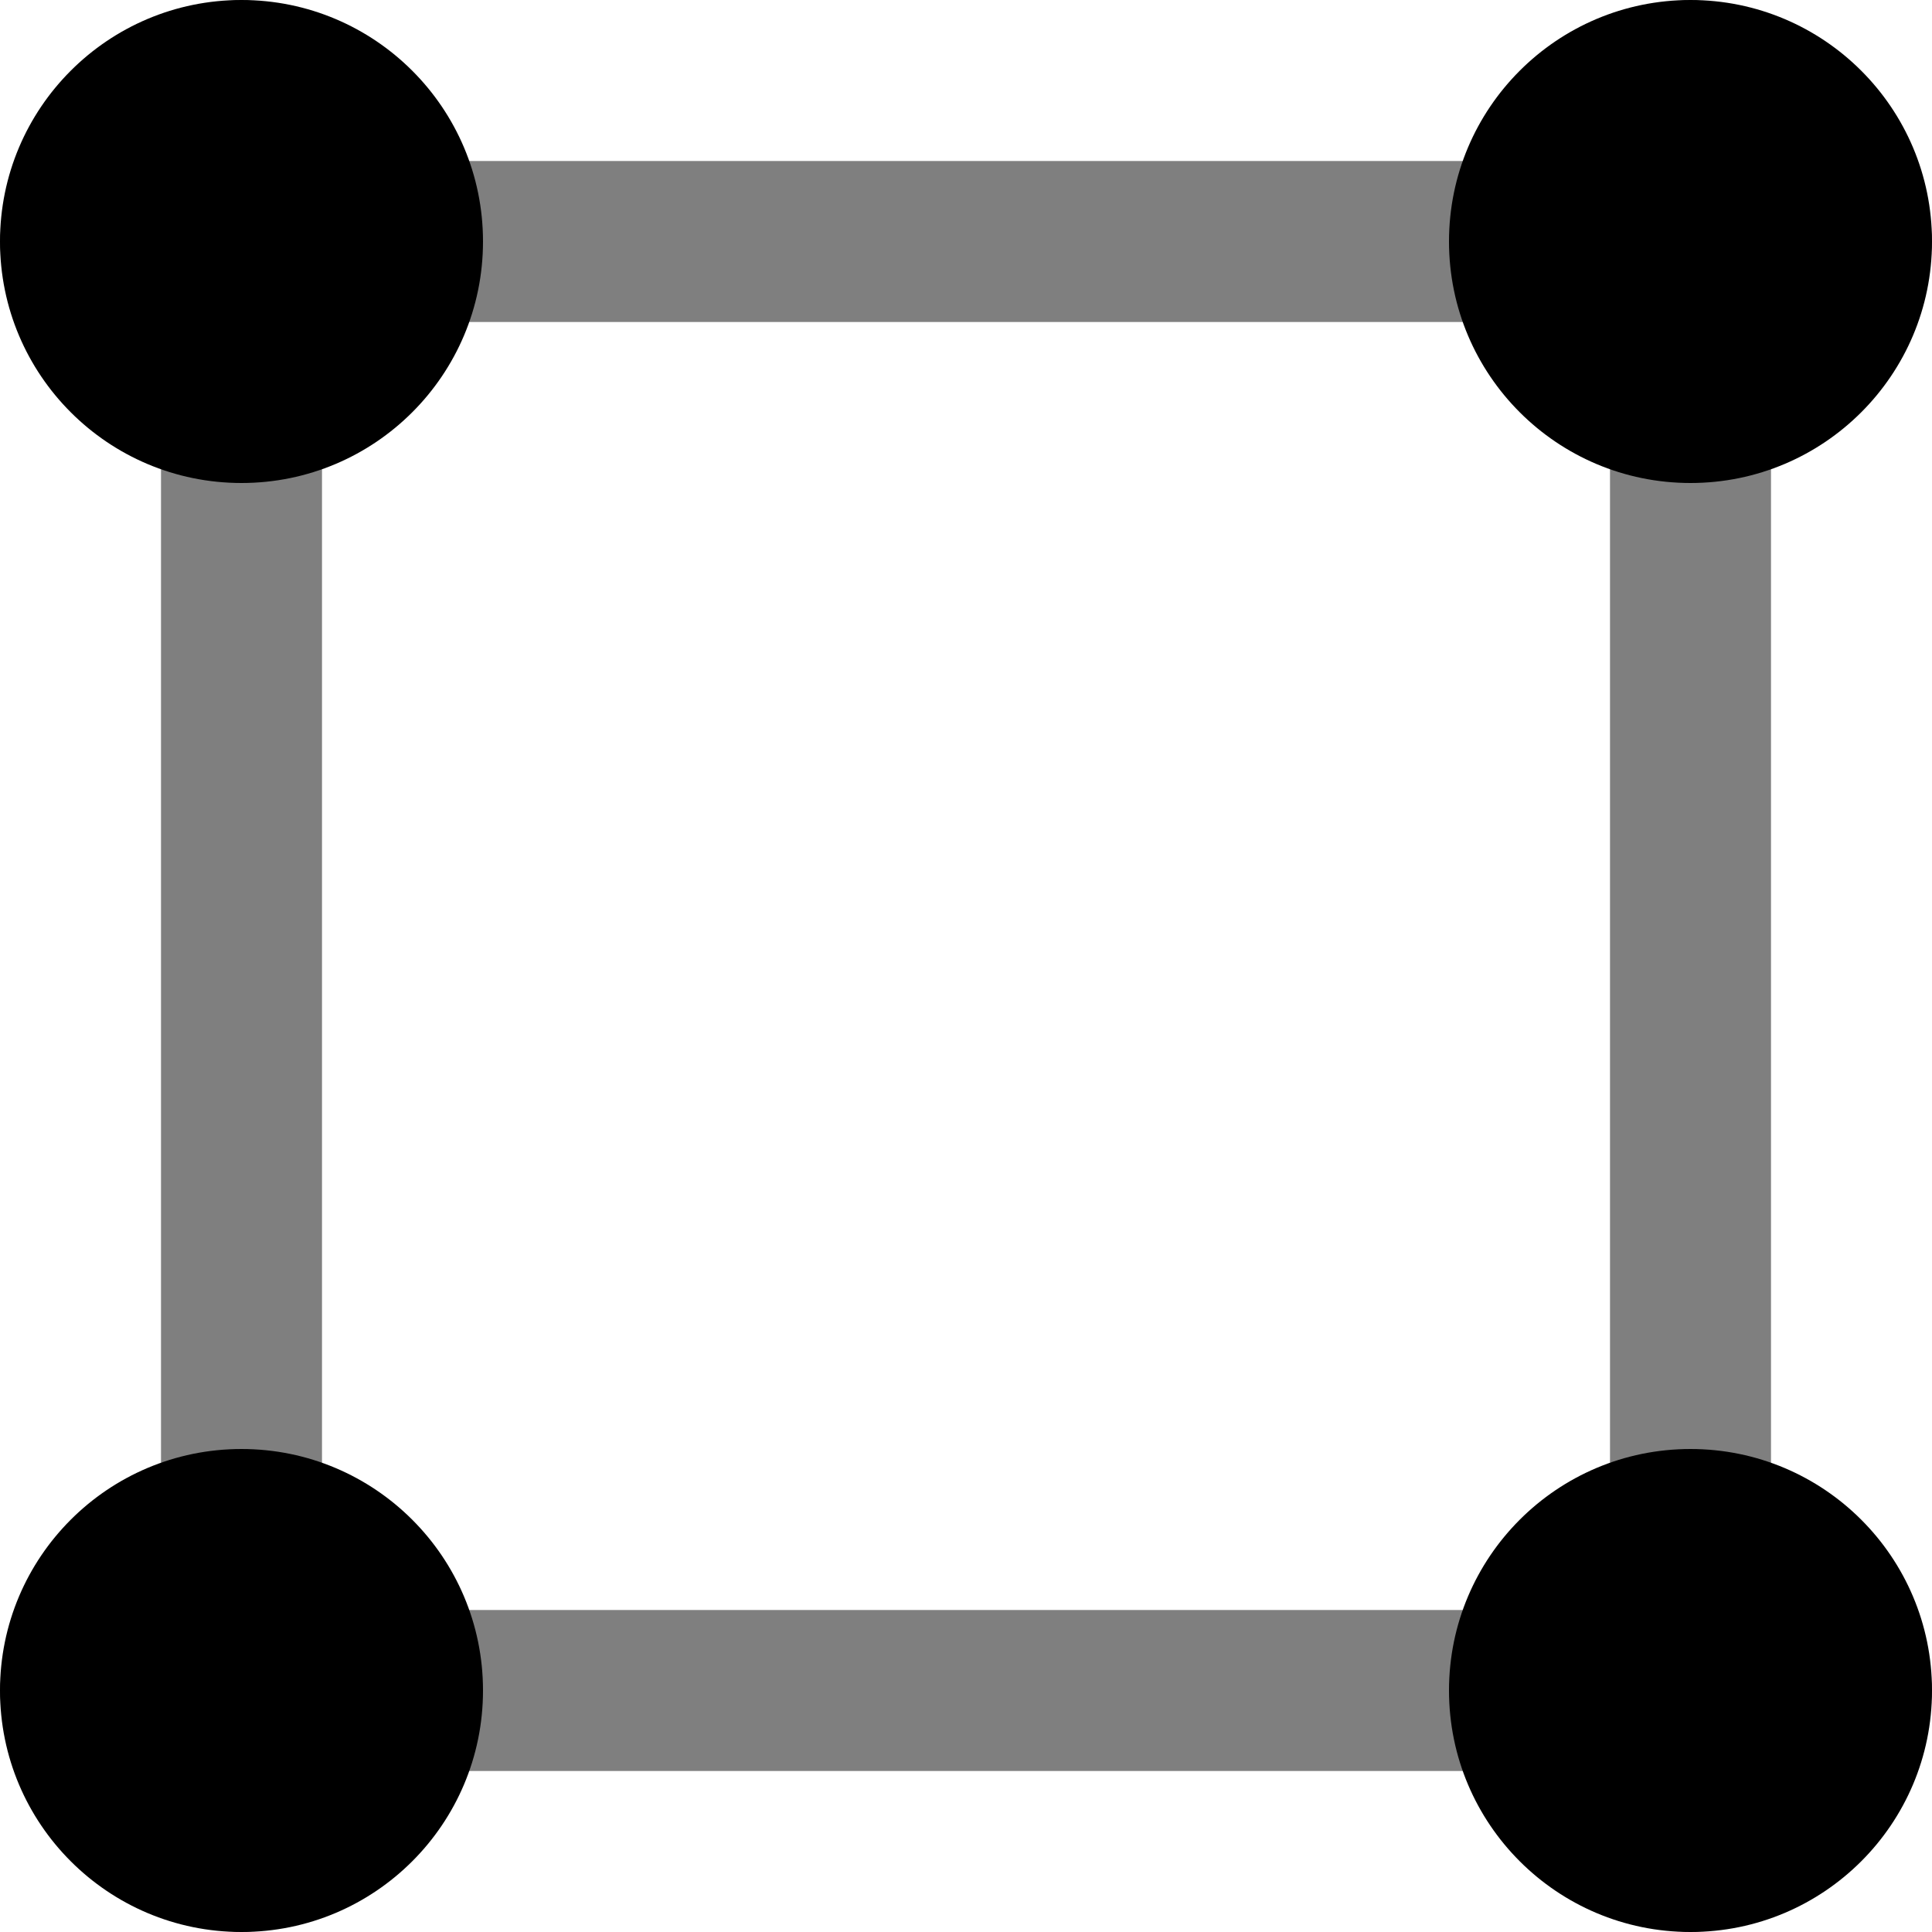 <?xml version="1.0" encoding="UTF-8"?>
<svg width="12" height="12" fill="none" version="1.1" viewBox="0 0 12 12" xmlns="http://www.w3.org/2000/svg">
 <g fill="#000">
  <rect transform="rotate(90 12 1)" x="12" y="1" width="1" height="12" rx=".5" opacity=".5"/>
  <rect x="10" width="1" height="12" rx=".5" opacity=".5"/>
  <rect transform="rotate(-90 0 11)" y="11" width="1" height="12" rx=".5" opacity=".5"/>
  <rect transform="rotate(180 2 12)" x="2" y="12" width="1" height="12" rx=".5" opacity=".5"/>
  <circle cx="1.5" cy="1.5" r="1.5"/>
  <circle cx="1.5" cy="10.5" r="1.5"/>
  <circle cx="10.5" cy="10.5" r="1.5"/>
  <circle cx="10.5" cy="1.5" r="1.5"/>
 </g>
</svg>
